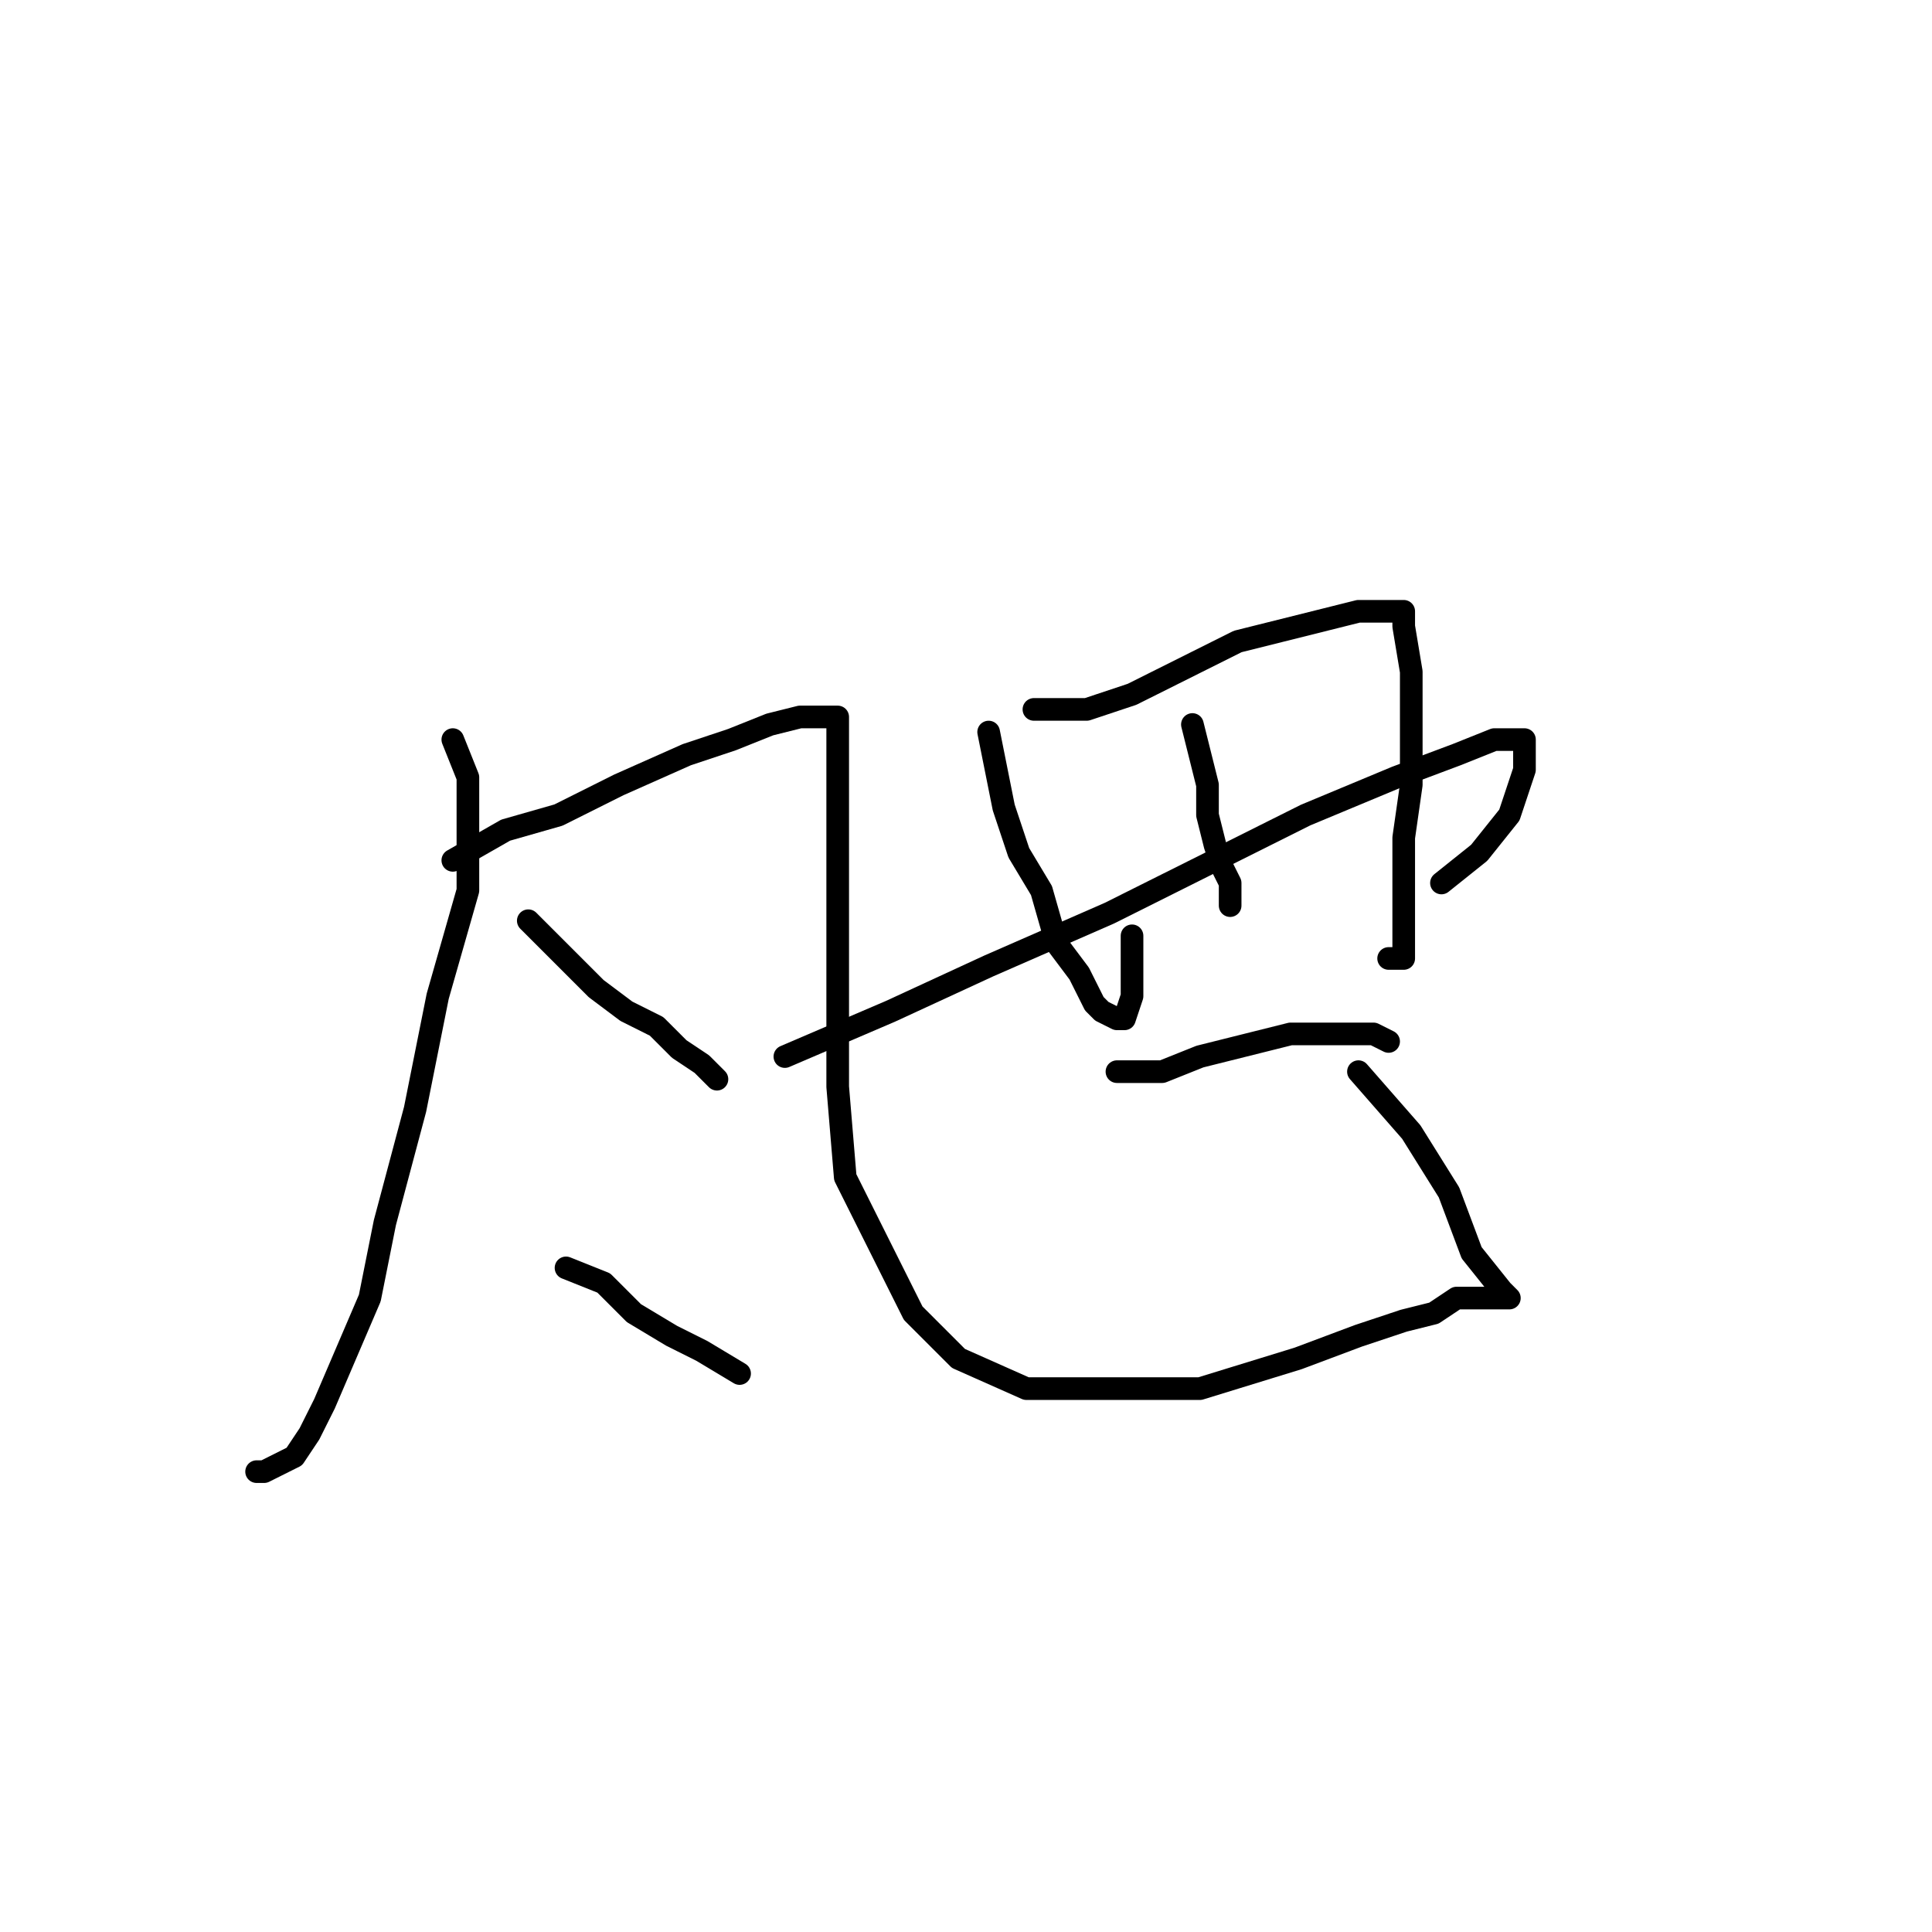 <?xml version="1.0" standalone="no"?>
    <svg width="256" height="256" xmlns="http://www.w3.org/2000/svg" version="1.1">
    <polyline stroke="black" stroke-width="3" stroke-linecap="round" fill="transparent" stroke-linejoin="round" points="60 98 62 103 62 108 62 118 58 132 55 147 51 162 49 172 46 179 43 186 41 190 39 193 37 194 35 195 34 195 34 195 " />
        <polyline stroke="black" stroke-width="3" stroke-linecap="round" fill="transparent" stroke-linejoin="round" points="60 114 67 110 74 108 82 104 91 100 97 98 102 96 106 95 109 95 110 95 111 95 111 98 111 101 111 106 111 113 111 122 111 133 111 144 112 156 117 166 121 174 127 180 136 184 146 184 159 184 172 180 180 177 186 175 190 174 193 172 197 172 198 172 199 172 200 172 199 171 195 166 192 158 187 150 180 142 180 142 " />
        <polyline stroke="black" stroke-width="3" stroke-linecap="round" fill="transparent" stroke-linejoin="round" points="70 122 75 127 79 131 83 134 87 136 90 139 93 141 95 143 95 143 " />
        <polyline stroke="black" stroke-width="3" stroke-linecap="round" fill="transparent" stroke-linejoin="round" points="75 168 80 170 84 174 89 177 93 179 98 182 98 182 " />
        <polyline stroke="black" stroke-width="3" stroke-linecap="round" fill="transparent" stroke-linejoin="round" points="131 97 132 102 133 107 135 113 138 118 140 125 143 129 145 133 146 134 148 135 149 135 150 132 150 124 150 124 " />
        <polyline stroke="black" stroke-width="3" stroke-linecap="round" fill="transparent" stroke-linejoin="round" points="137 94 139 94 144 94 150 92 158 88 164 85 172 83 176 82 180 81 183 81 186 81 186 83 187 89 187 96 187 104 186 111 186 115 186 120 186 123 186 126 186 127 185 127 184 127 184 127 " />
        <polyline stroke="black" stroke-width="3" stroke-linecap="round" fill="transparent" stroke-linejoin="round" points="158 96 159 100 160 104 160 108 161 112 162 115 163 117 163 118 163 119 163 120 163 120 " />
        <polyline stroke="black" stroke-width="3" stroke-linecap="round" fill="transparent" stroke-linejoin="round" points="104 140 111 137 118 134 131 128 147 121 159 115 173 108 185 103 193 100 198 98 201 98 202 98 202 102 200 108 196 113 191 117 191 117 " />
        <polyline stroke="black" stroke-width="3" stroke-linecap="round" fill="transparent" stroke-linejoin="round" points="148 142 154 142 159 140 171 137 177 137 182 137 184 138 184 138 " />
        </svg>